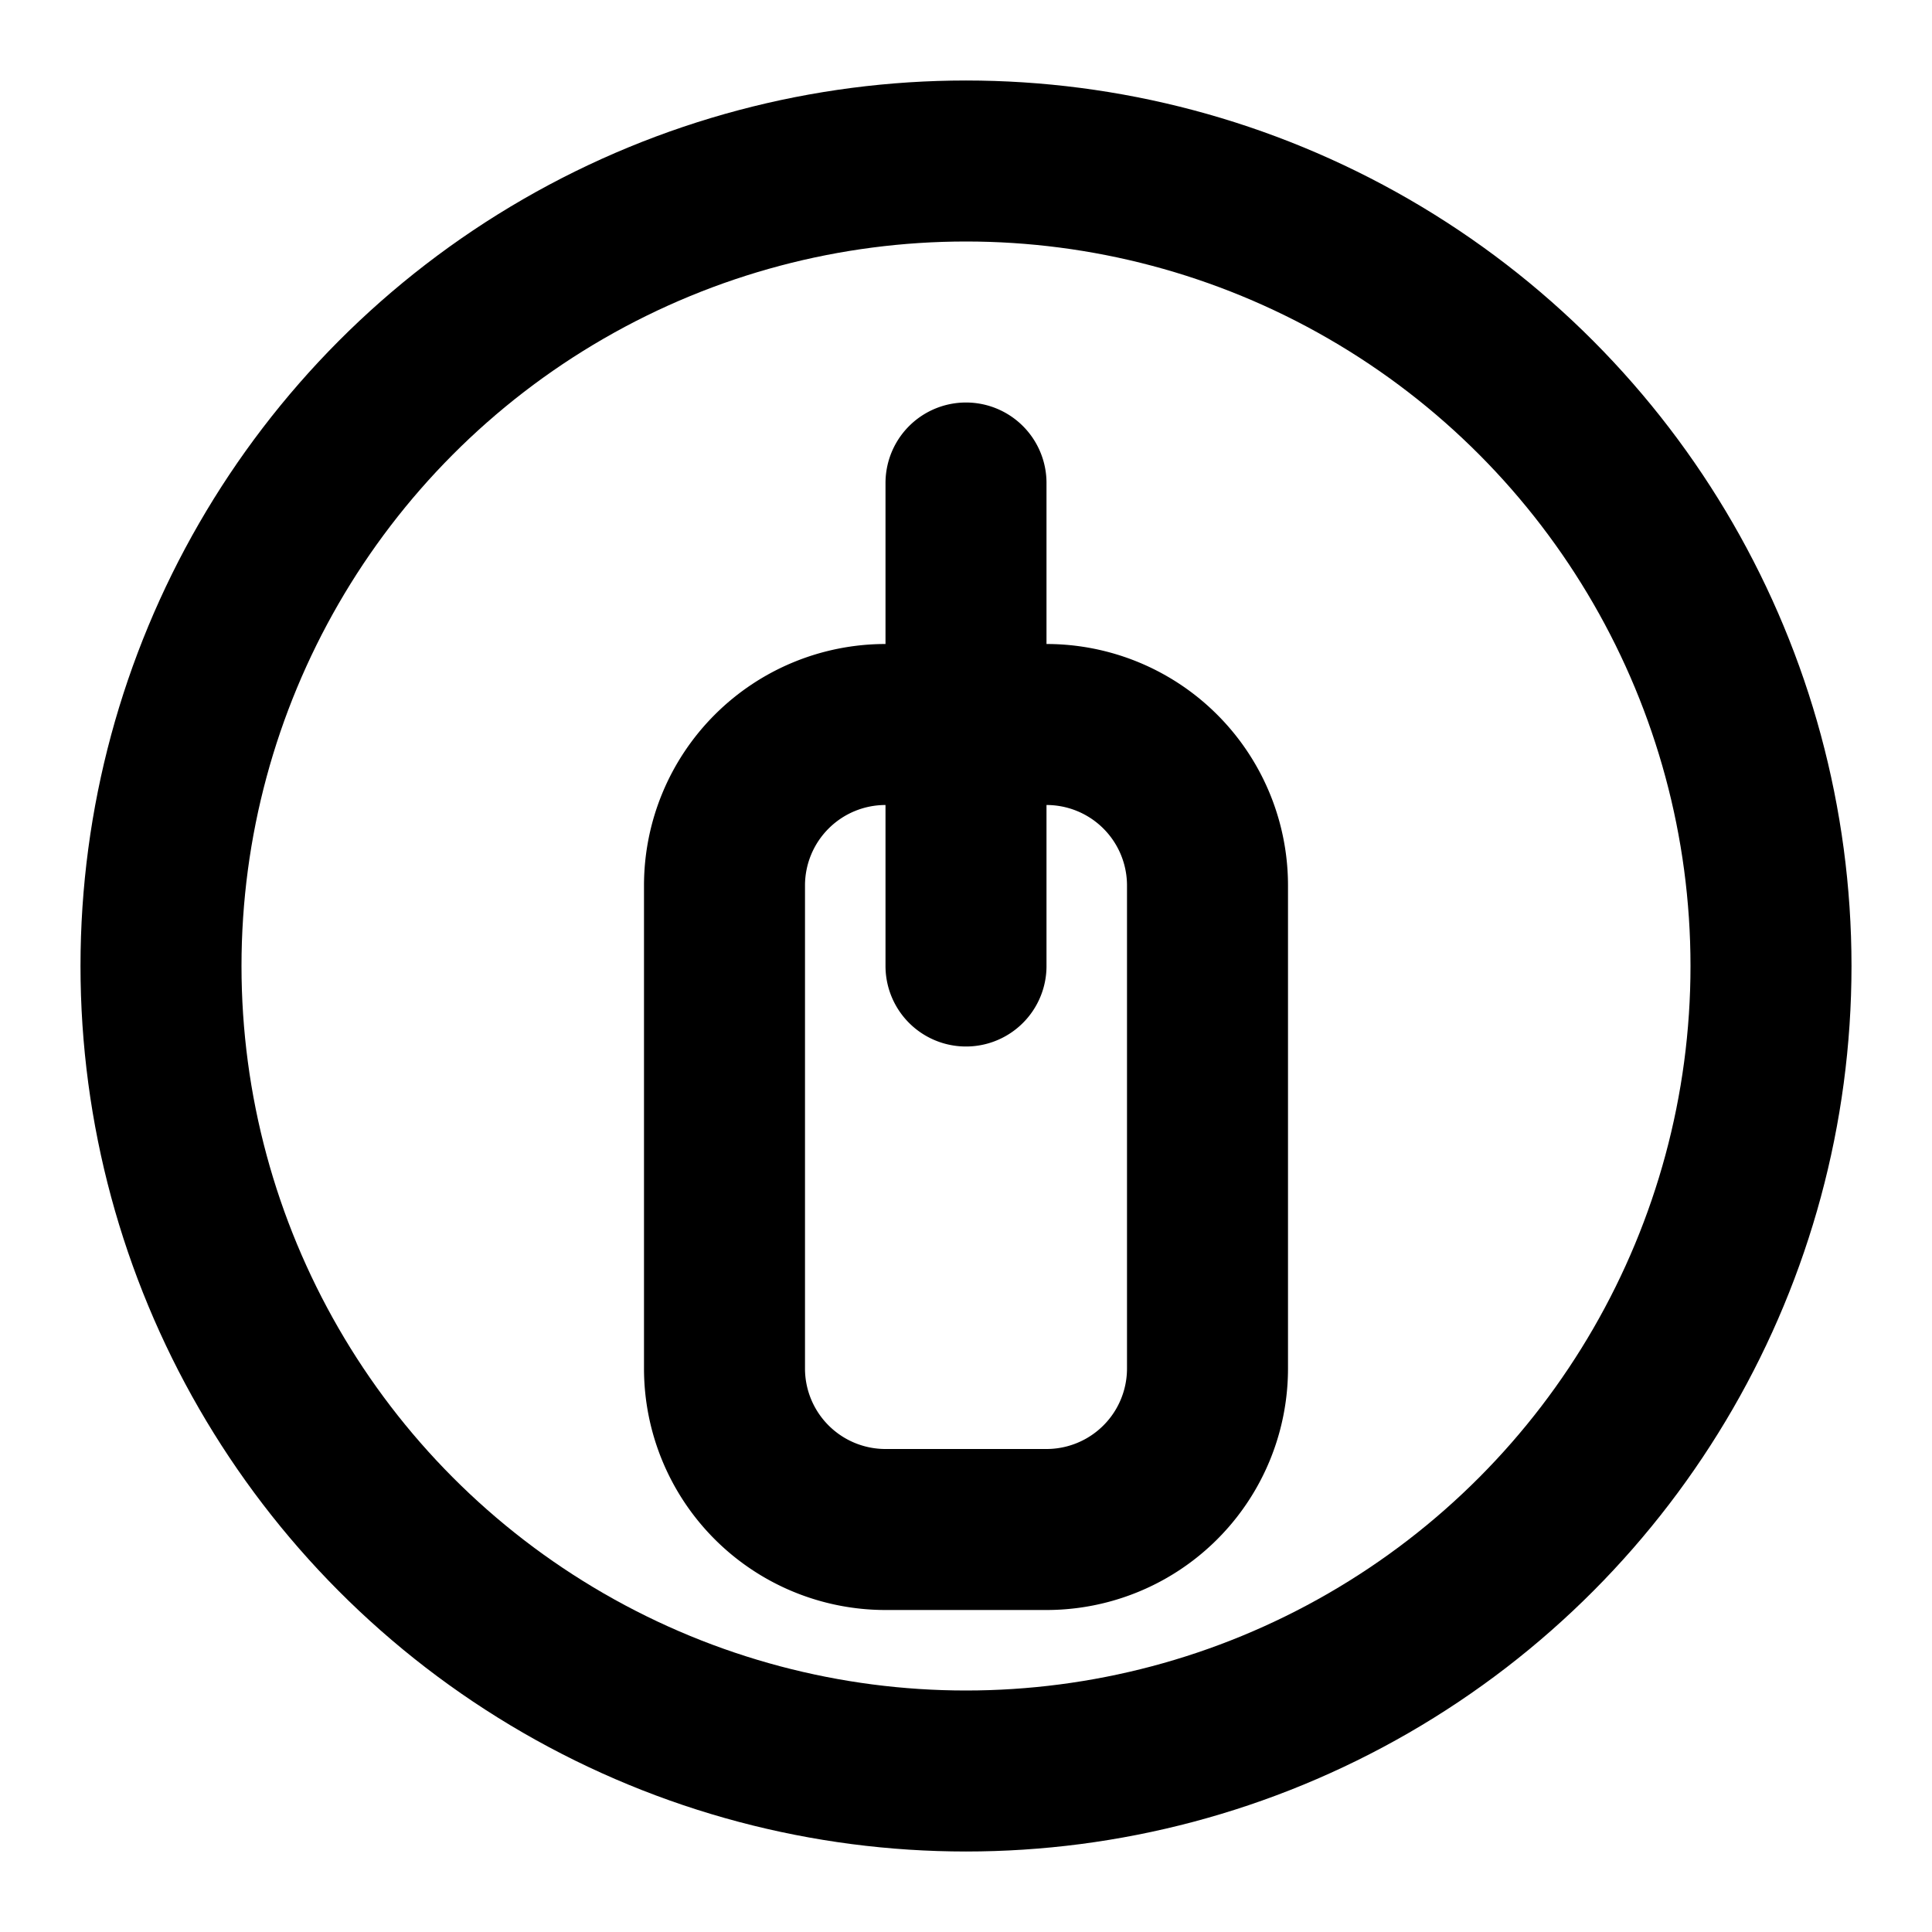 <svg xmlns="http://www.w3.org/2000/svg" viewBox="0 0 24 24" class="icon icon-neural-link">
  <path fill="none" stroke="currentColor" stroke-linecap="round" stroke-linejoin="round" stroke-width="2" 
  d="M12 6v6m-1-3h2a2 2 0 012 2v6a2 2 0 01-2 2h-2a2 2 0 01-2-2v-6a2 2 0 012-2z">
  </path>
  <circle cx="12" cy="12" r="10" stroke="currentColor" stroke-width="2" fill="none" />
</svg>